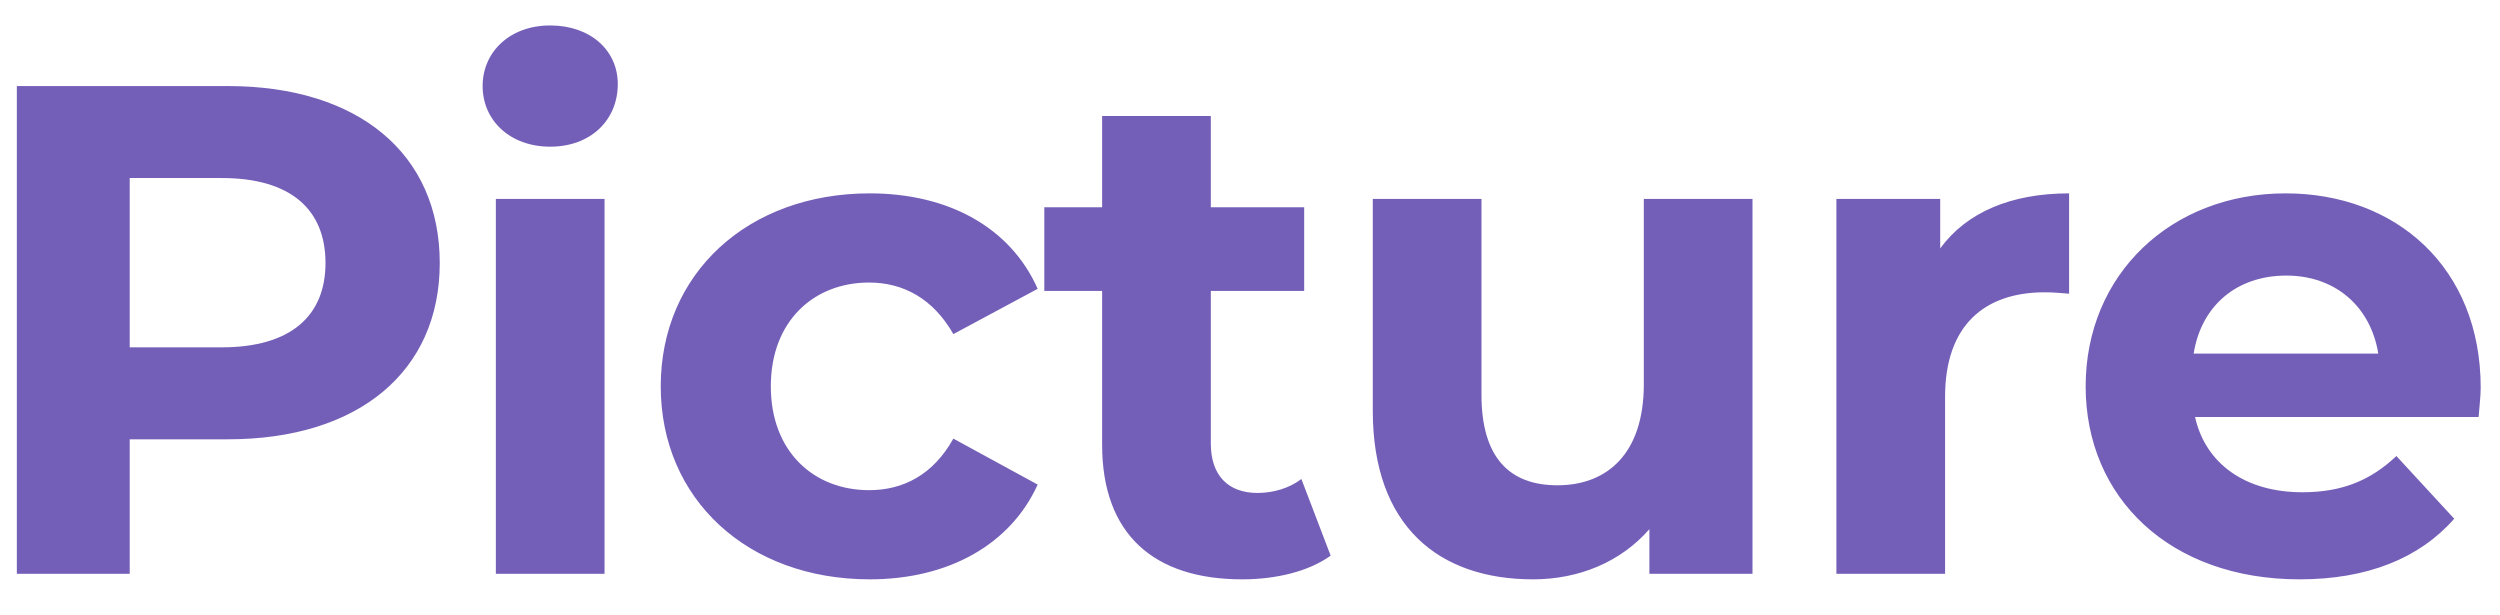 <svg width="61" height="15" viewBox="0 0 61 15" fill="none" xmlns="http://www.w3.org/2000/svg">
<path d="M5.562 2.1H0.411V14H3.165V10.719H5.562C8.741 10.719 10.73 9.07 10.73 6.418C10.73 3.749 8.741 2.1 5.562 2.1ZM5.409 8.475H3.165V4.344H5.409C7.092 4.344 7.942 5.109 7.942 6.418C7.942 7.71 7.092 8.475 5.409 8.475ZM13.425 3.579C14.411 3.579 15.074 2.933 15.074 2.049C15.074 1.233 14.411 0.621 13.425 0.621C12.439 0.621 11.776 1.267 11.776 2.1C11.776 2.933 12.439 3.579 13.425 3.579ZM12.099 14H14.751V4.854H12.099V14ZM21.222 14.136C23.143 14.136 24.656 13.286 25.319 11.824L23.262 10.702C22.769 11.586 22.038 11.96 21.205 11.96C19.862 11.96 18.808 11.025 18.808 9.427C18.808 7.829 19.862 6.894 21.205 6.894C22.038 6.894 22.769 7.285 23.262 8.152L25.319 7.047C24.656 5.551 23.143 4.718 21.222 4.718C18.247 4.718 16.122 6.673 16.122 9.427C16.122 12.181 18.247 14.136 21.222 14.136ZM31.754 11.688C31.465 11.909 31.074 12.028 30.683 12.028C29.969 12.028 29.544 11.603 29.544 10.821V7.098H31.822V5.058H29.544V2.831H26.892V5.058H25.481V7.098H26.892V10.855C26.892 13.031 28.15 14.136 30.309 14.136C31.125 14.136 31.924 13.949 32.468 13.558L31.754 11.688ZM40.109 4.854V9.376C40.109 11.059 39.225 11.841 38.001 11.841C36.828 11.841 36.148 11.161 36.148 9.631V4.854H33.496V10.022C33.496 12.844 35.111 14.136 37.406 14.136C38.528 14.136 39.548 13.711 40.245 12.912V14H42.761V4.854H40.109ZM47.341 6.061V4.854H44.808V14H47.46V9.682C47.46 7.931 48.429 7.132 49.891 7.132C50.095 7.132 50.265 7.149 50.486 7.166V4.718C49.075 4.718 47.987 5.177 47.341 6.061ZM60.529 9.461C60.529 6.52 58.455 4.718 55.769 4.718C52.981 4.718 50.89 6.69 50.89 9.427C50.89 12.147 52.947 14.136 56.109 14.136C57.758 14.136 59.033 13.626 59.883 12.657L58.472 11.127C57.843 11.722 57.146 12.011 56.177 12.011C54.783 12.011 53.814 11.314 53.559 10.175H60.478C60.495 9.954 60.529 9.665 60.529 9.461ZM55.786 6.724C56.976 6.724 57.843 7.472 58.03 8.628H53.525C53.712 7.455 54.579 6.724 55.786 6.724Z" fill="#745FB8"/>
</svg>
